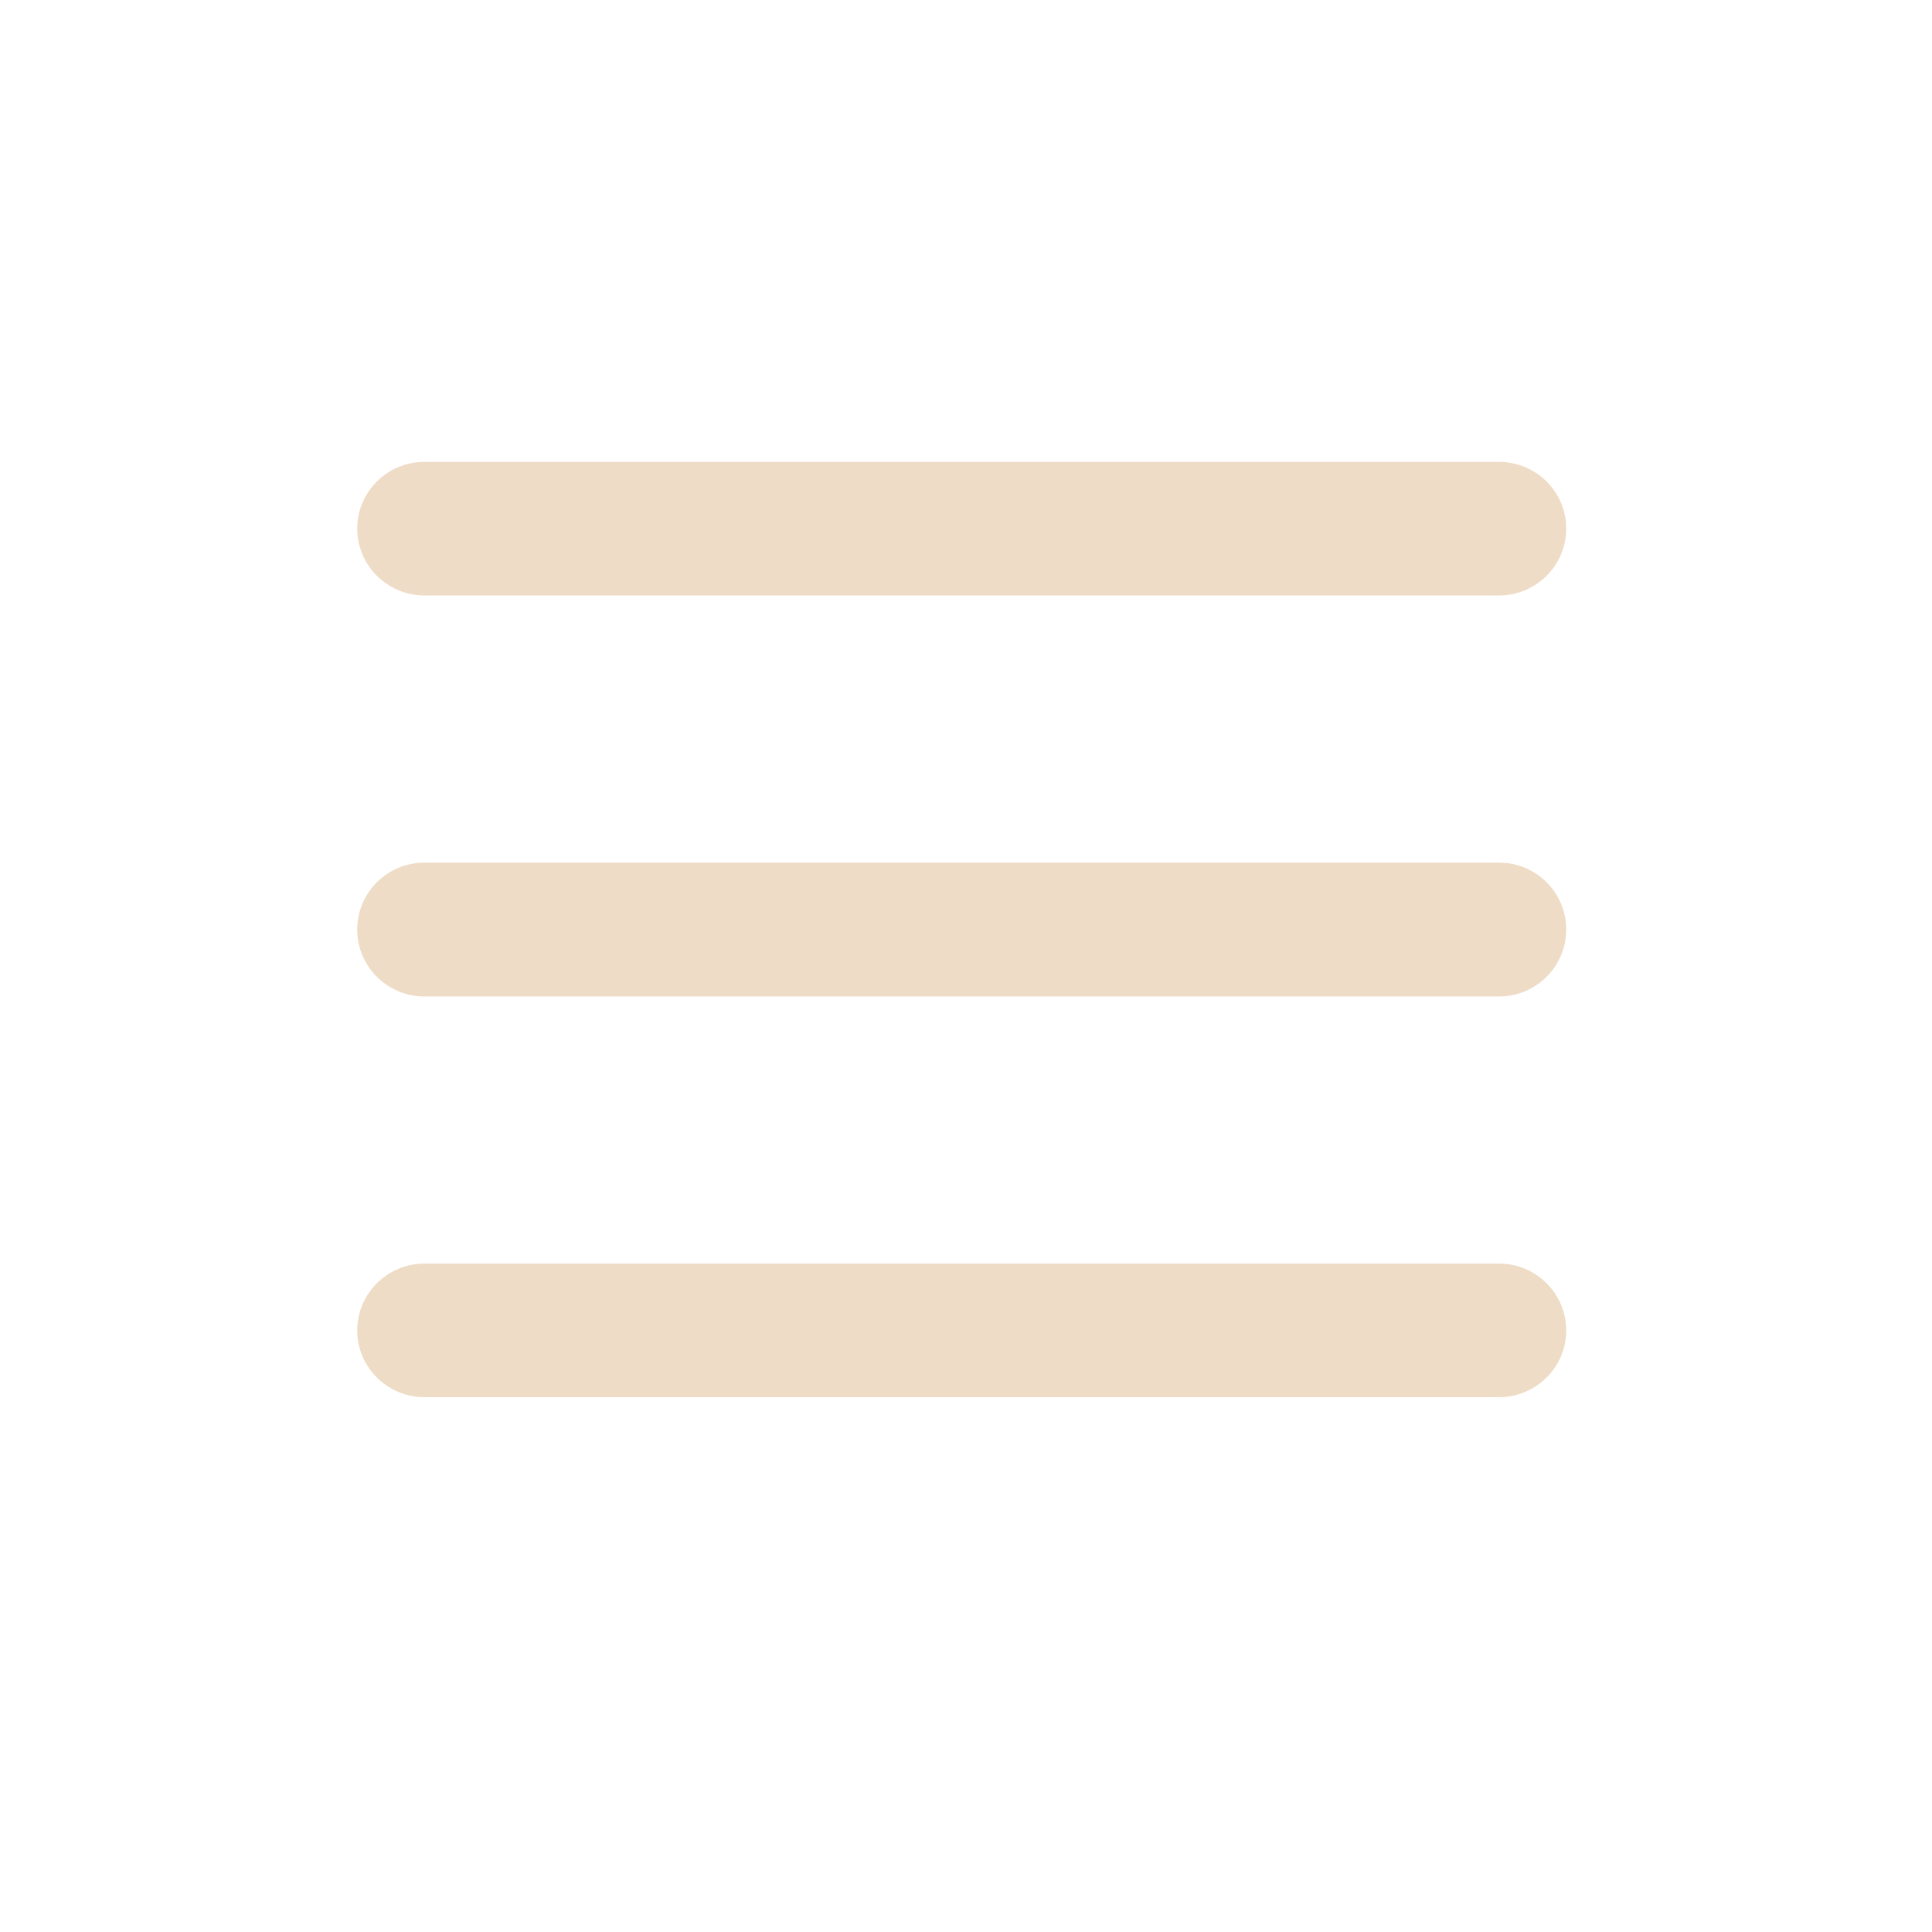 <svg xmlns="http://www.w3.org/2000/svg" xmlns:xlink="http://www.w3.org/1999/xlink" width="40" zoomAndPan="magnify" viewBox="0 0 30 30" height="40" preserveAspectRatio="xMidYMid meet" version="1.0"><defs><clipPath id="43e77bf735"><path d="M 5.547 7.172 L 24.32 7.172 L 24.32 21.688 L 5.547 21.688 Z M 5.547 7.172 " clip-rule="nonzero"/></clipPath></defs><g clip-path="url(#43e77bf735)"><path fill="#eedcc6" d="M 6.59 21.695 C 6.016 21.695 5.547 21.23 5.547 20.66 C 5.547 20.086 6.016 19.621 6.59 19.621 L 23.277 19.621 C 23.852 19.621 24.32 20.086 24.32 20.66 C 24.32 21.23 23.852 21.695 23.277 21.695 Z M 6.59 15.473 C 6.016 15.473 5.547 15.008 5.547 14.434 C 5.547 13.859 6.016 13.395 6.59 13.395 L 23.277 13.395 C 23.852 13.395 24.32 13.859 24.32 14.434 C 24.32 15.008 23.852 15.473 23.277 15.473 Z M 6.59 9.246 C 6.016 9.246 5.547 8.781 5.547 8.207 C 5.547 7.637 6.016 7.172 6.59 7.172 L 23.277 7.172 C 23.852 7.172 24.32 7.637 24.32 8.207 C 24.32 8.781 23.852 9.246 23.277 9.246 L 6.59 9.246 " fill-opacity="1" fill-rule="nonzero"/></g></svg>